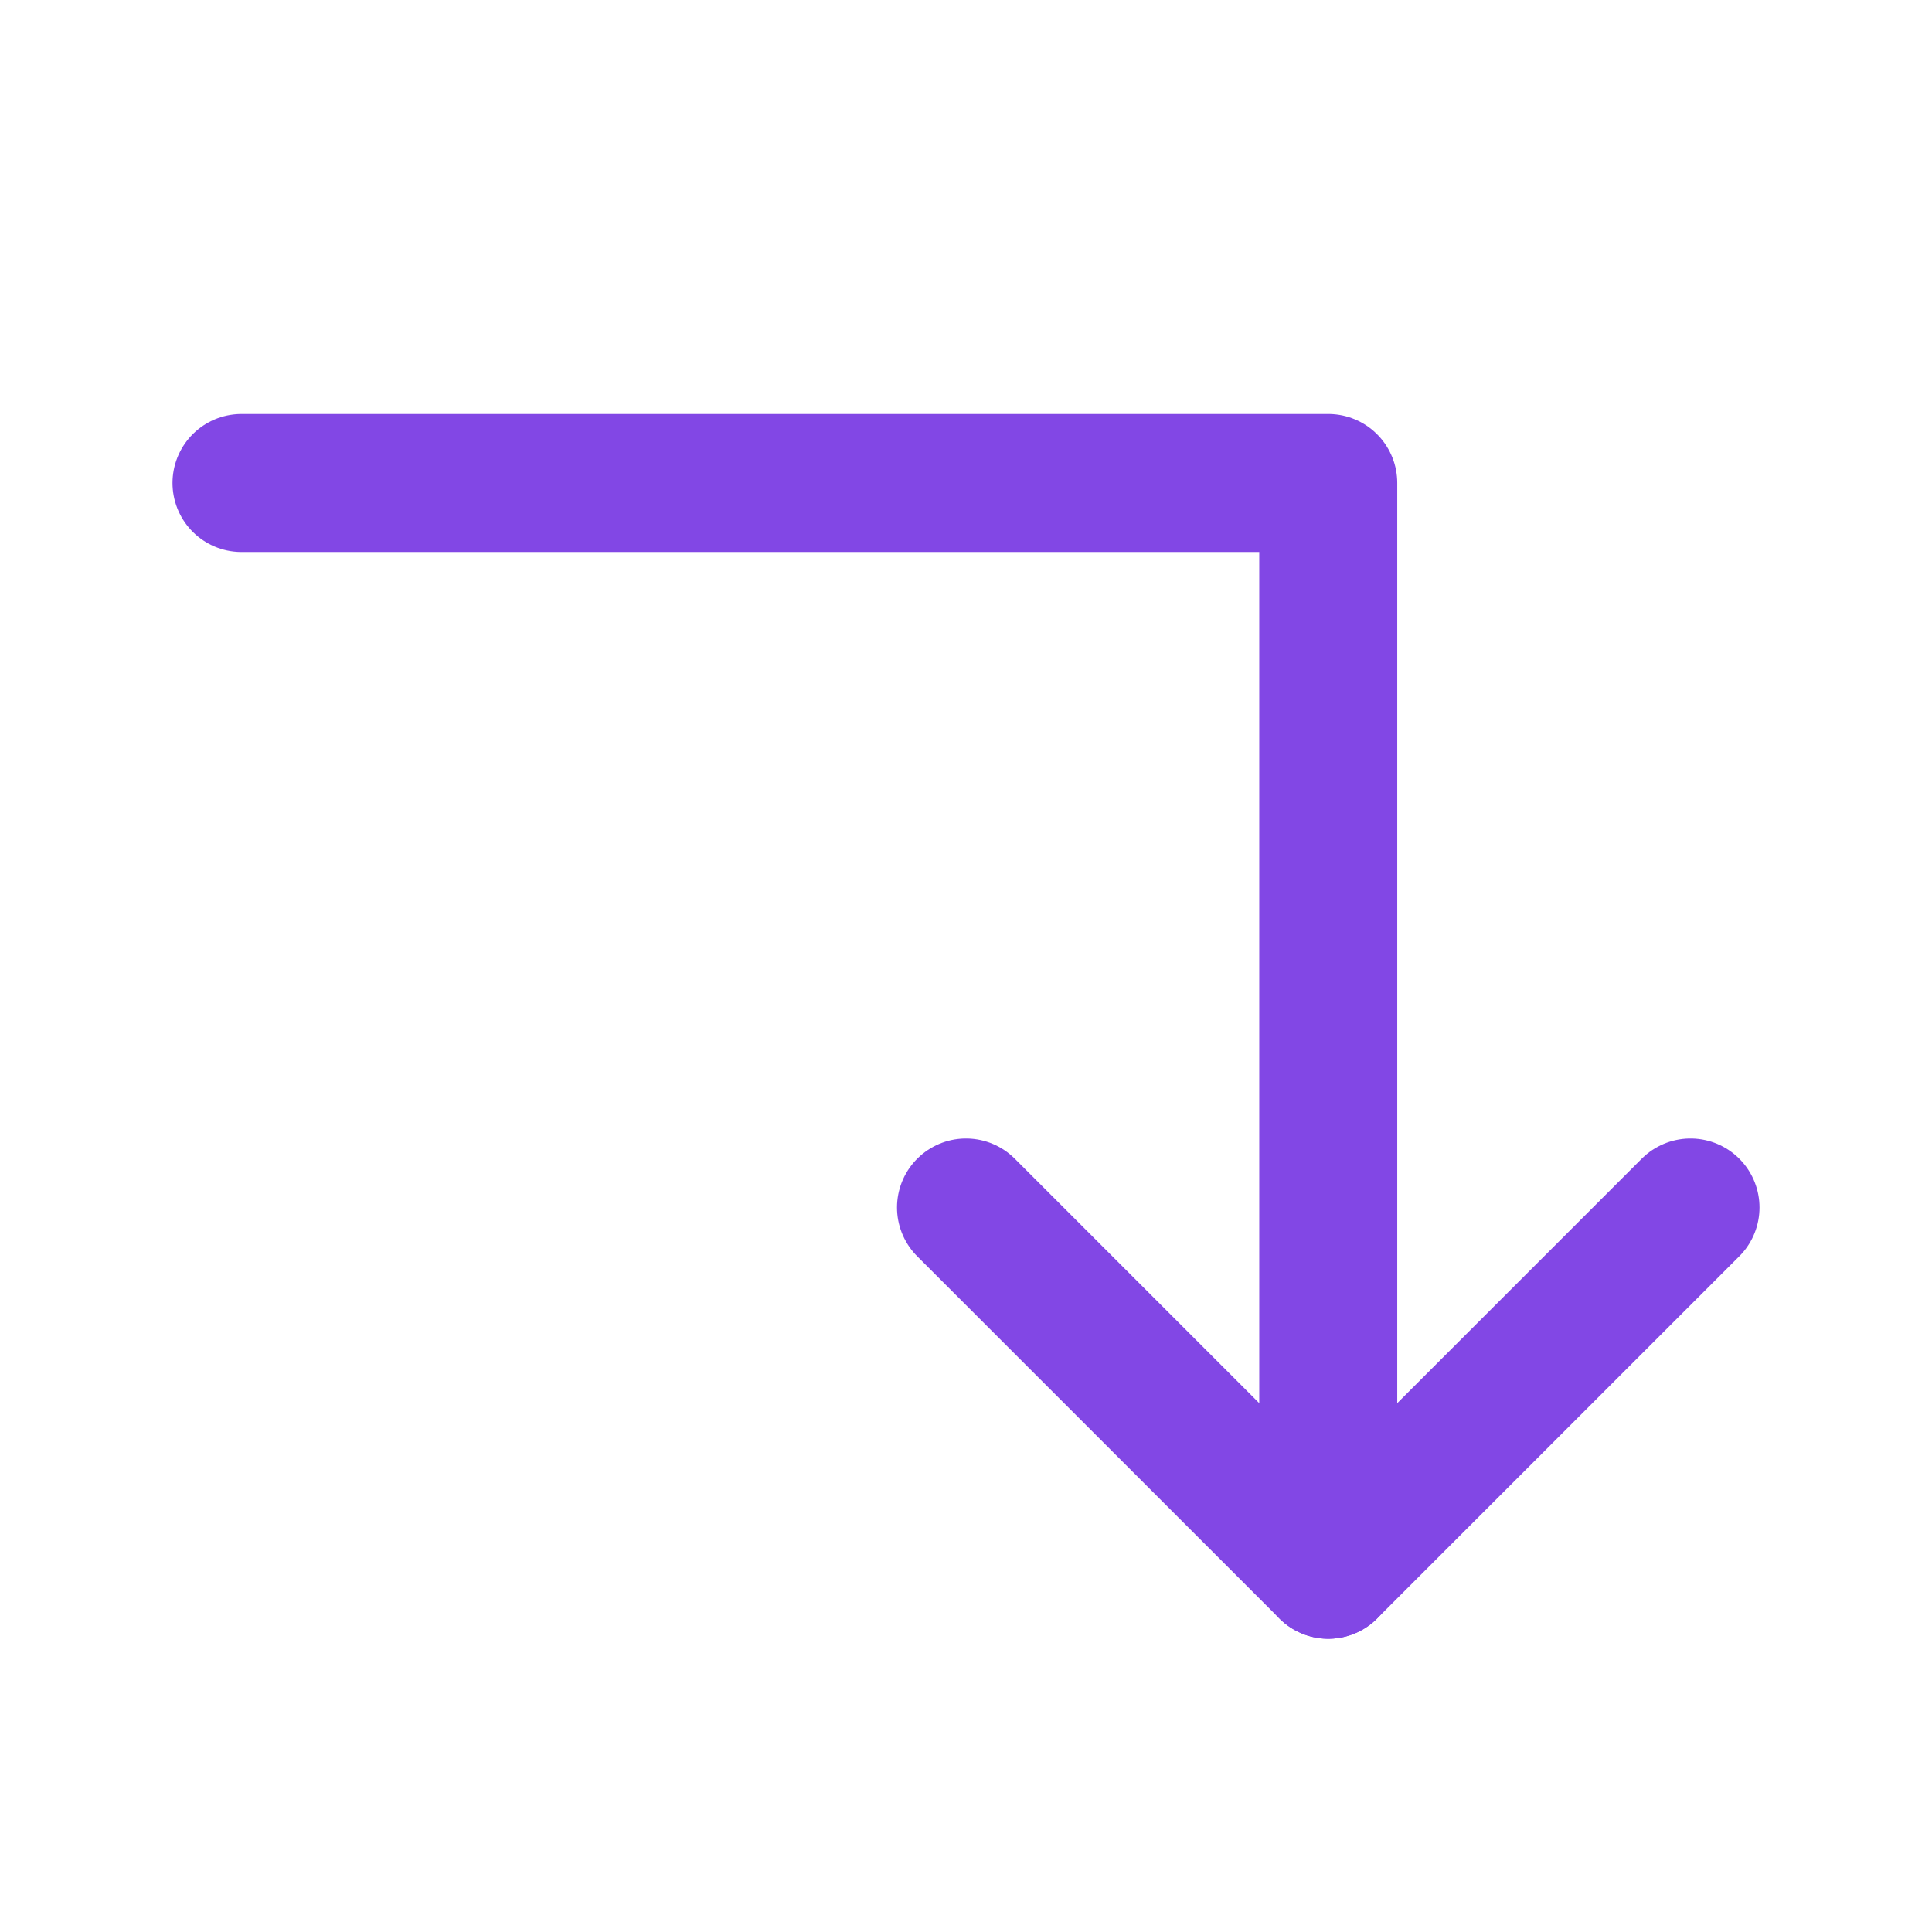 <svg width="28" height="28" viewBox="0 0 28 28" fill="none" xmlns="http://www.w3.org/2000/svg">
<path d="M14 17.5L19.25 22.75L24.5 17.5" stroke="#8247E5" stroke-width="2" stroke-linecap="round" stroke-linejoin="round"/>
<path d="M3.5 7H19.25V22.75" stroke="#8247E5" stroke-width="2" stroke-linecap="round" stroke-linejoin="round"/>
</svg>
